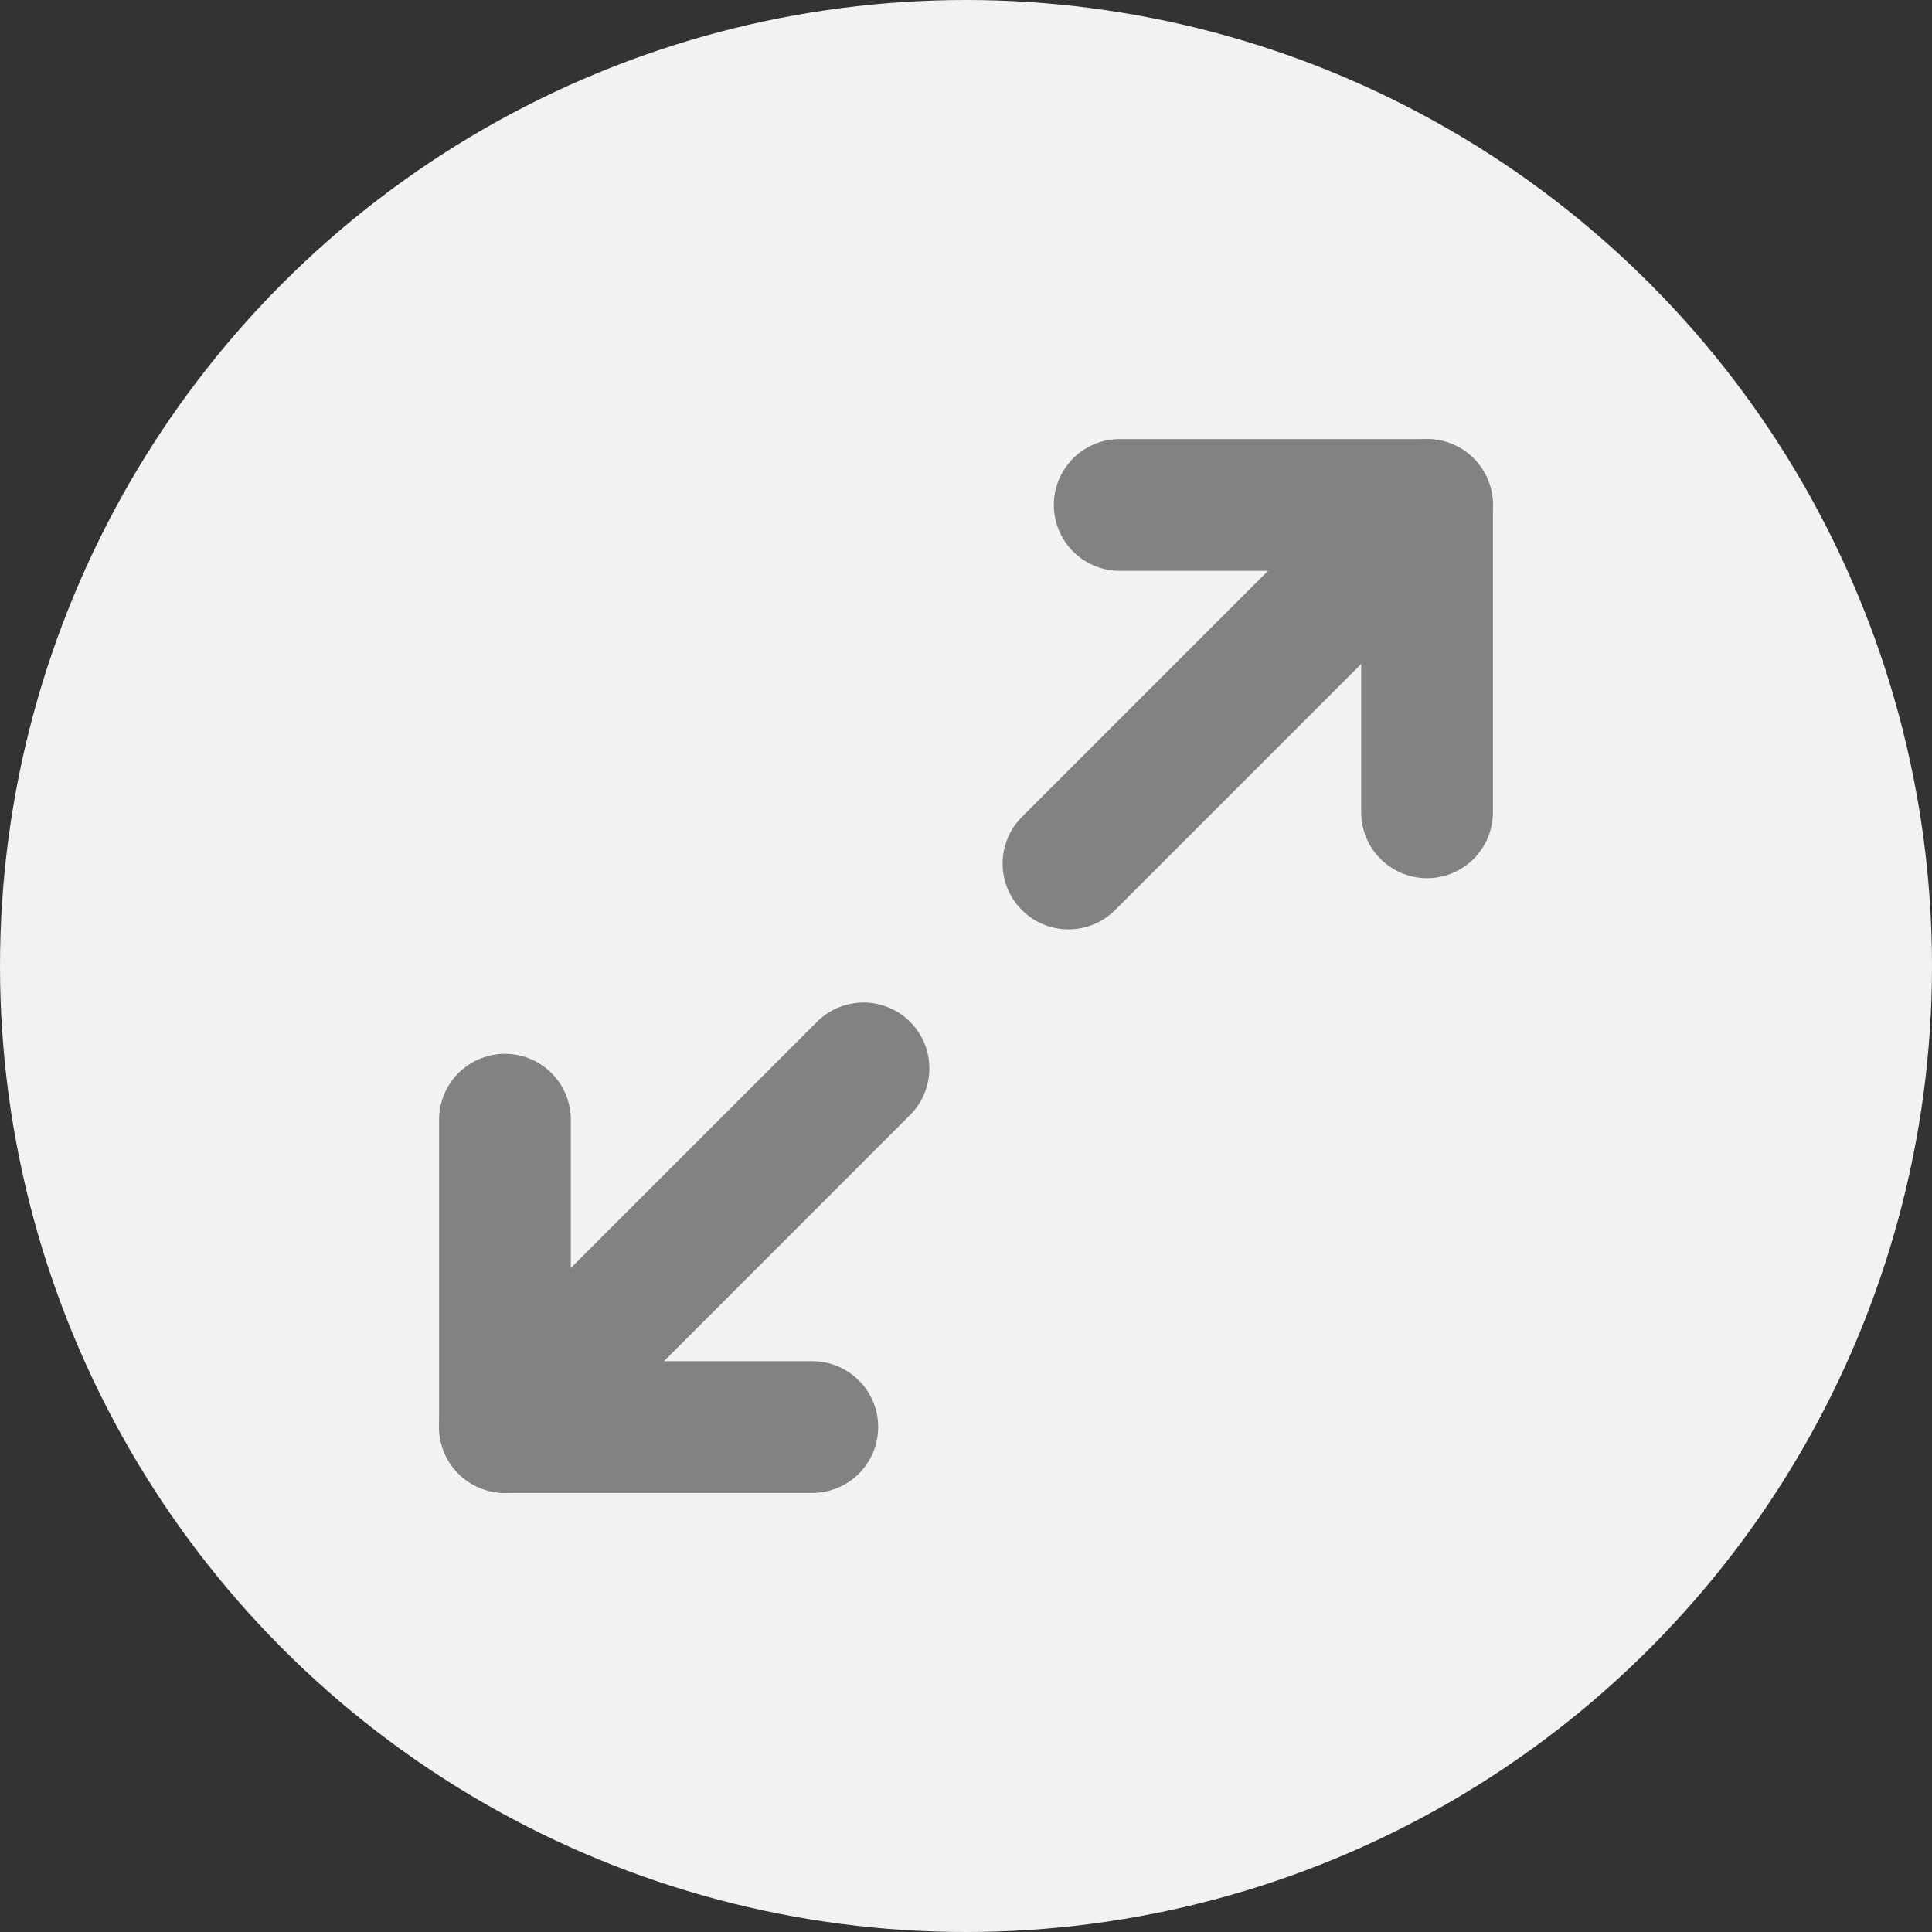 <svg width="22" height="22" viewBox="0 0 22 22" fill="none" xmlns="http://www.w3.org/2000/svg">
<rect x="0" y="0" width="22" height="22" fill="#333333" stroke="none"/>
<circle cx="11" cy="11" r="11" fill="#F2F2F2"/>
<path d="M12.75 5.75H16.25V9.25" stroke="#828282" stroke-width="1.5" stroke-linecap="round" stroke-linejoin="round"/>
<path d="M9.25 16.25H5.75V12.75" stroke="#828282" stroke-width="1.5" stroke-linecap="round" stroke-linejoin="round"/>
<path d="M16.25 5.75L12.167 9.833" stroke="#828282" stroke-width="1.5" stroke-linecap="round" stroke-linejoin="round"/>
<path d="M5.75 16.25L9.833 12.166" stroke="#828282" stroke-width="1.5" stroke-linecap="round" stroke-linejoin="round"/>
</svg>
